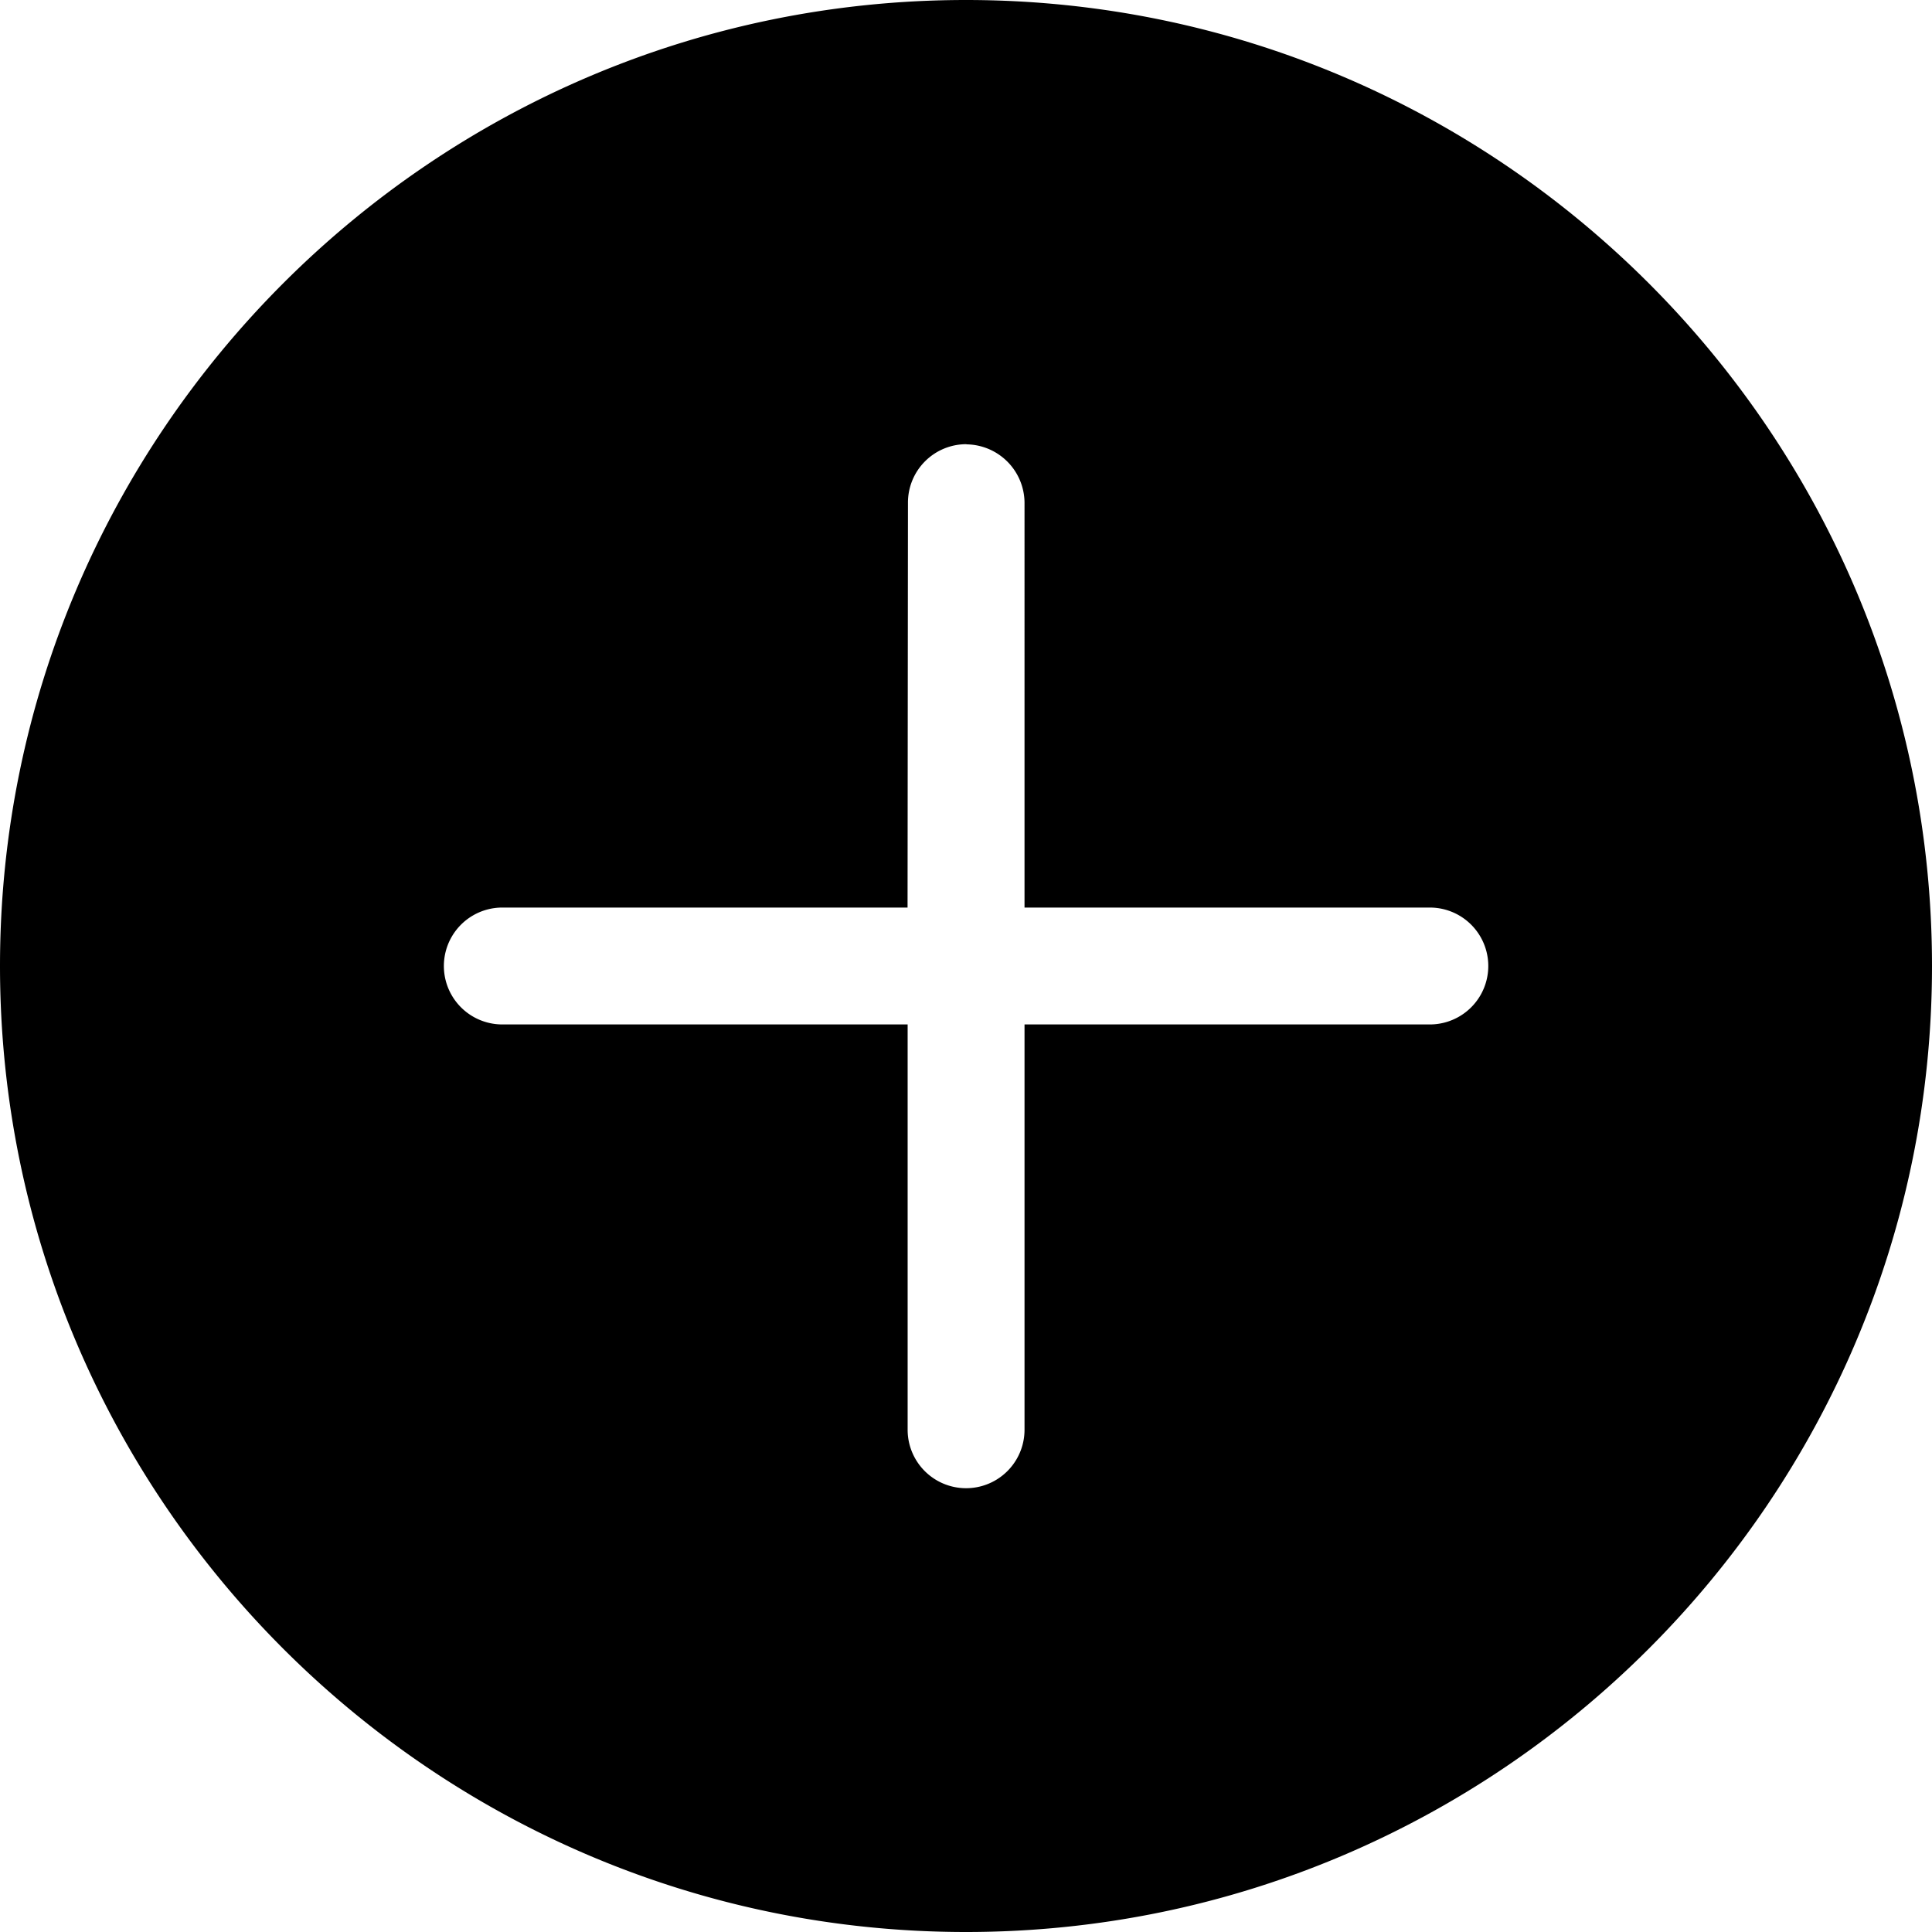 <svg viewBox="0 0 24 24" id="circle-add-fill" xmlns="http://www.w3.org/2000/svg"><defs><path d="M12 0c6.617 0 12 5.383 12 12s-5.383 12-12 12S0 18.617 0 12 5.383 0 12 0zm.005 5.518a.725.725 0 00-.726.726l-.005 5.03H6.24a.725.725 0 100 1.452h5.035v5.035a.725.725 0 101.452 0v-5.035h5.035a.725.725 0 100-1.452h-5.035V6.24a.73.73 0 00-.72-.72z" id="bxa"/></defs><use fill="#000" xmlns:xlink="http://www.w3.org/1999/xlink" xlink:href="#bxa" fill-rule="evenodd"/></svg>